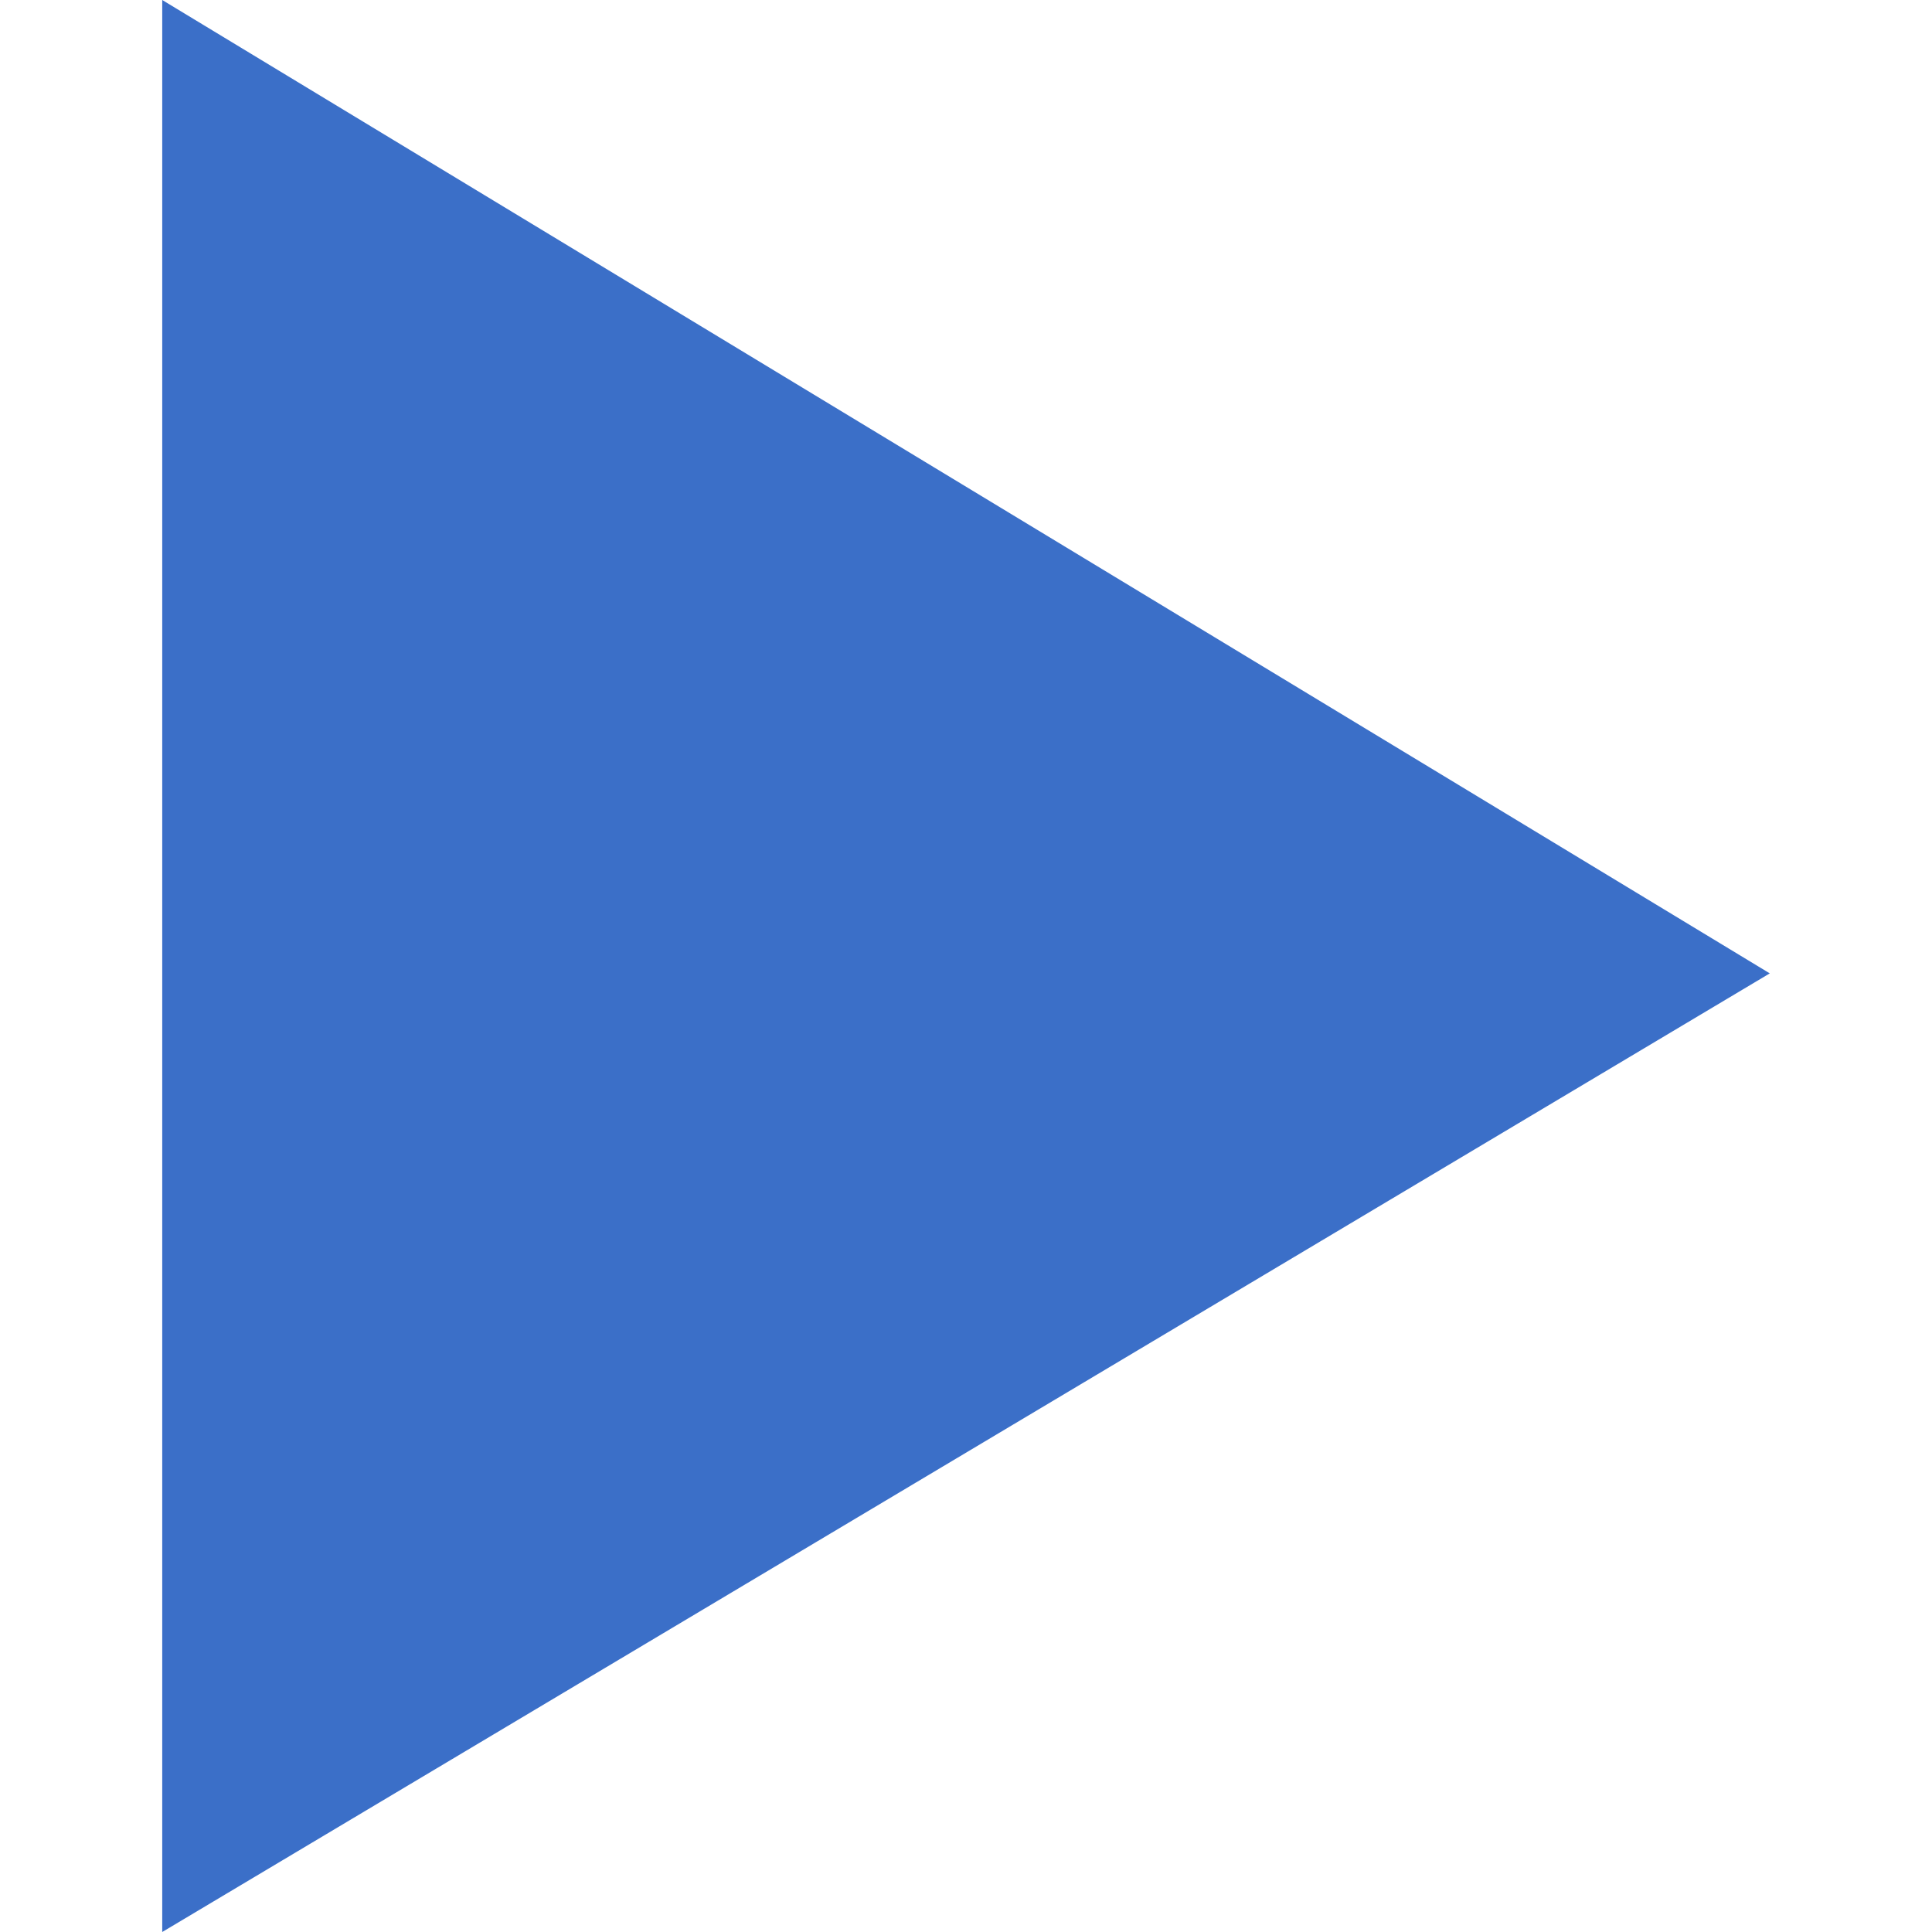 <?xml version="1.0" encoding="utf-8"?>
<!-- Generator: Adobe Illustrator 18.0.0, SVG Export Plug-In . SVG Version: 6.00 Build 0)  -->
<!DOCTYPE svg PUBLIC "-//W3C//DTD SVG 1.1//EN" "http://www.w3.org/Graphics/SVG/1.1/DTD/svg11.dtd">
<svg version="1.1" id="Layer_1" xmlns="http://www.w3.org/2000/svg" xmlns:xlink="http://www.w3.org/1999/xlink" x="0px" y="0px"
	 viewBox="0 0 13.1 13.1" enable-background="new 0 0 13.1 13.1" xml:space="preserve">
<g>
	<g>
		<polygon fill="#3B6FC8" points="1.1,0 1.1,13.1 12,6.6 		"/>
	</g>
</g>
</svg>
